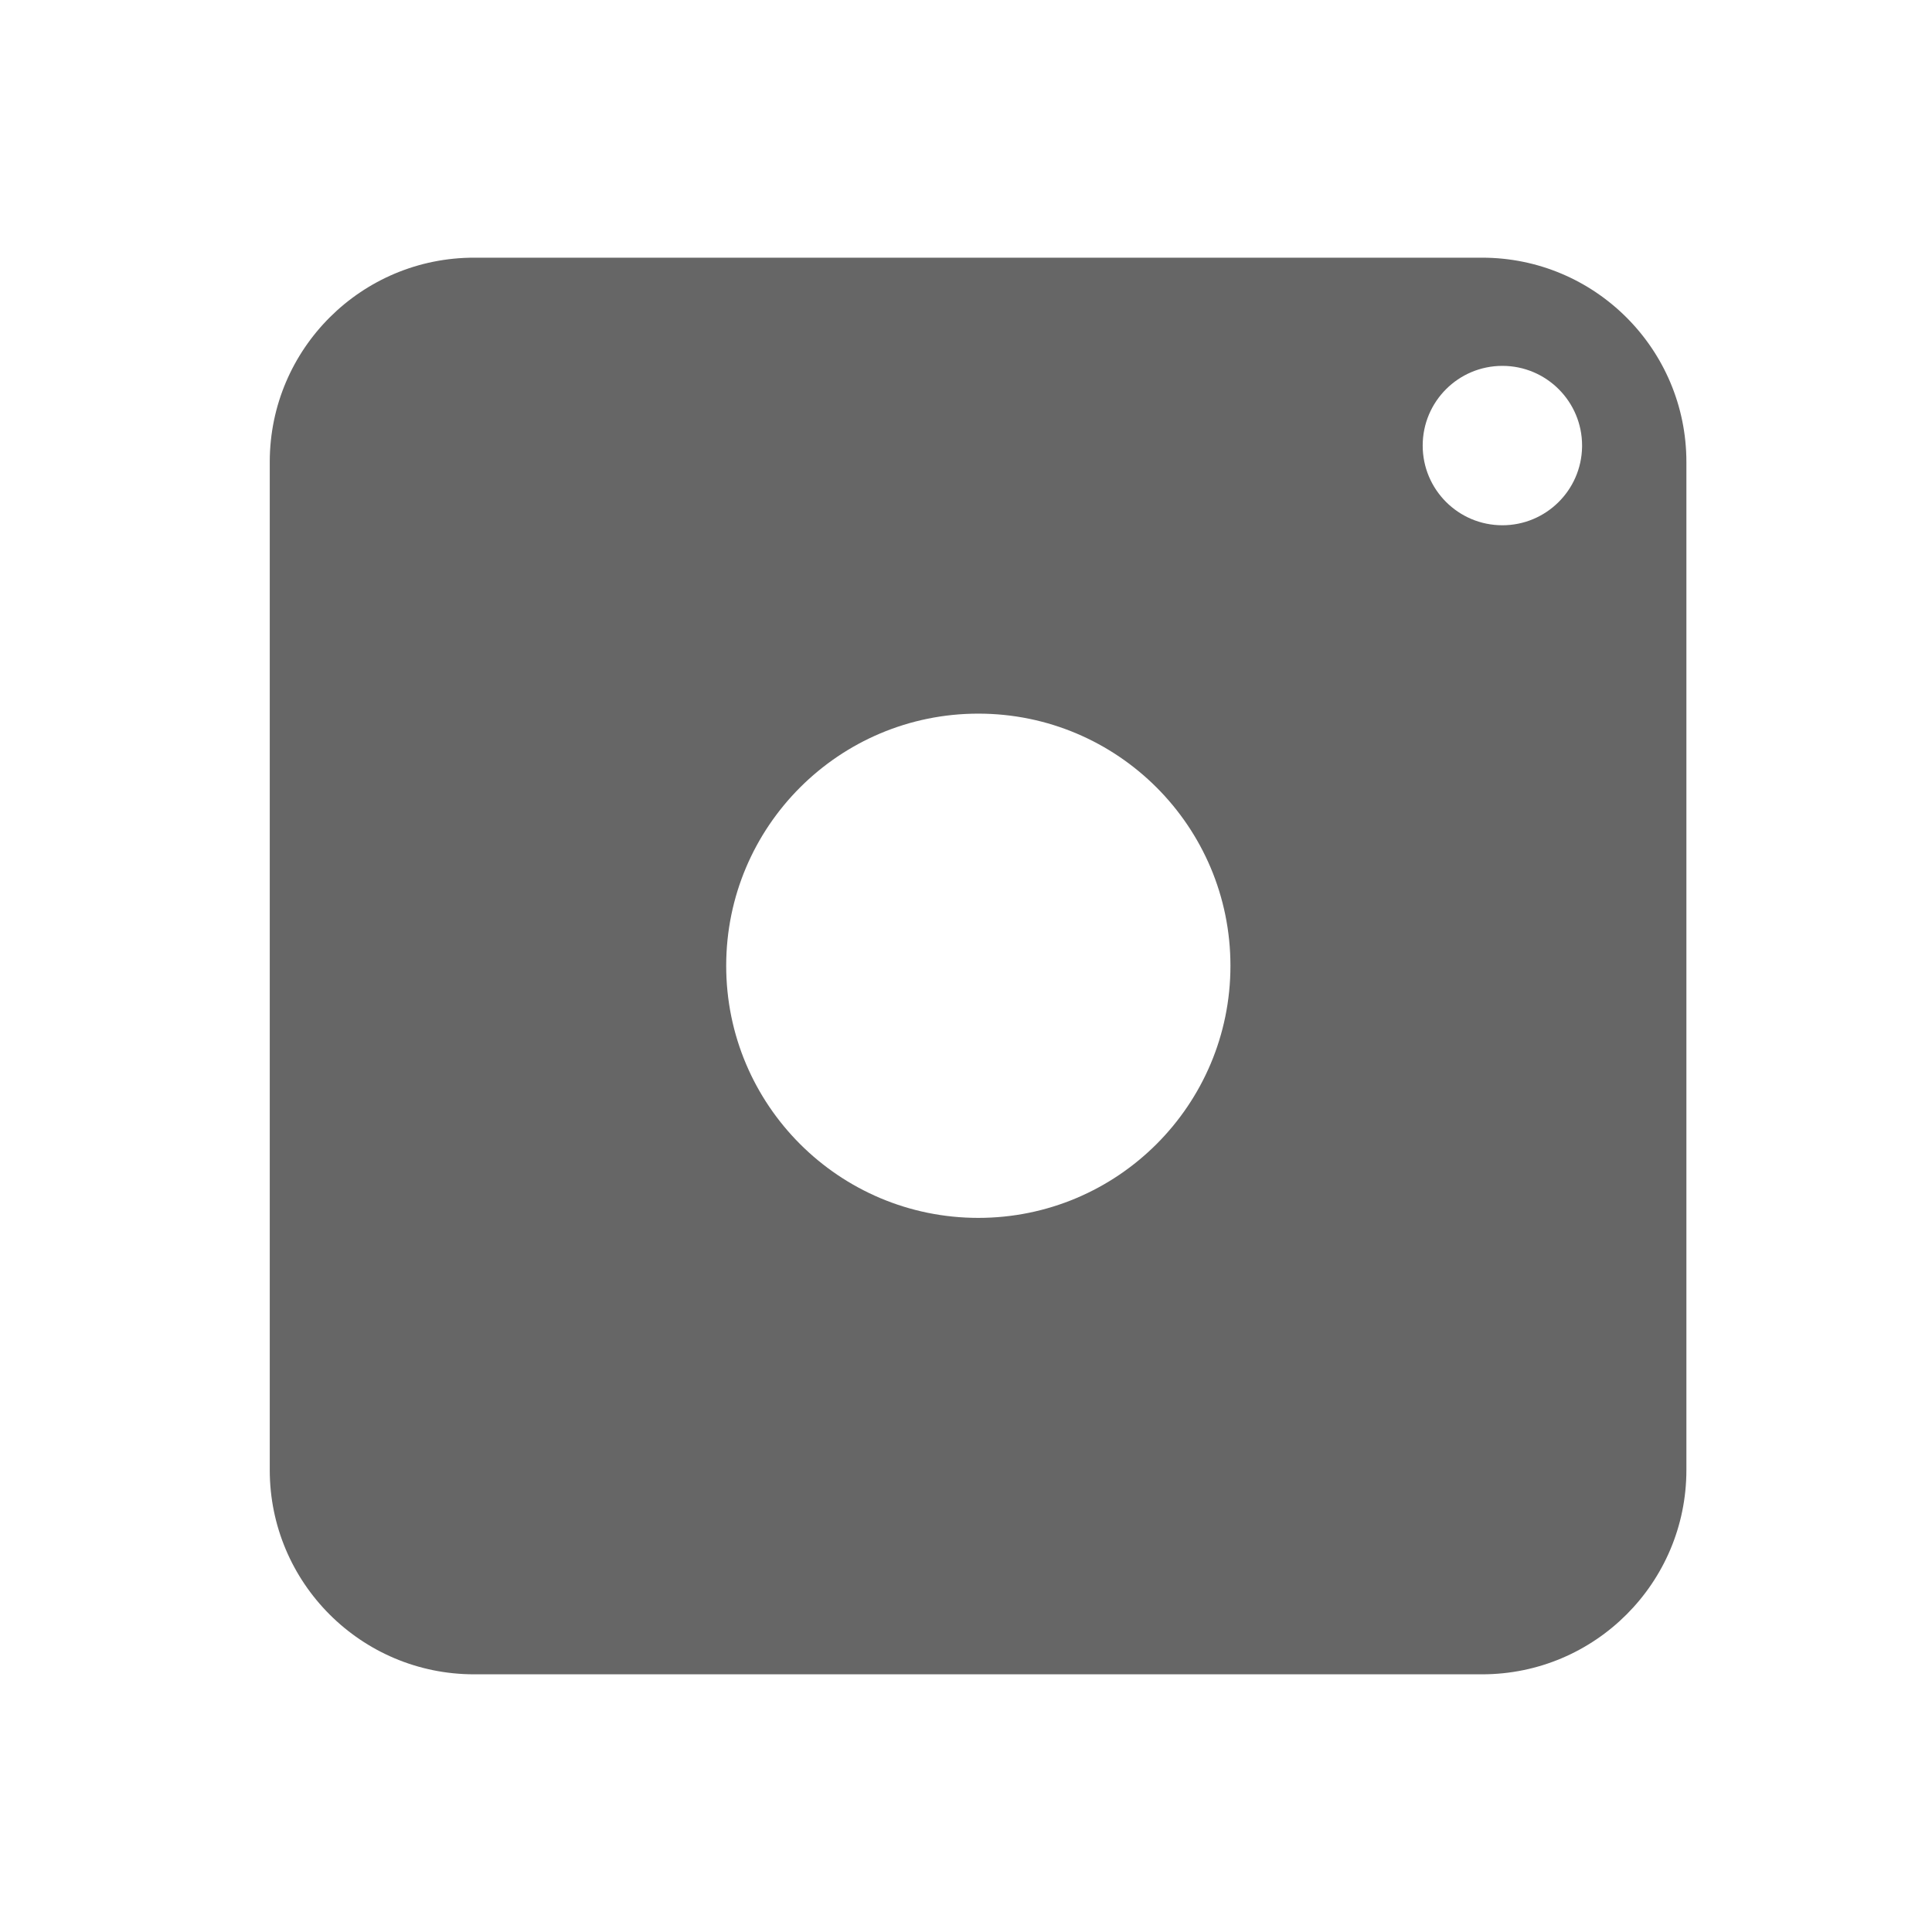 <?xml version="1.0" encoding="utf-8"?>
<!-- Generator: Adobe Illustrator 16.0.0, SVG Export Plug-In . SVG Version: 6.00 Build 0)  -->
<!DOCTYPE svg PUBLIC "-//W3C//DTD SVG 1.1//EN" "http://www.w3.org/Graphics/SVG/1.1/DTD/svg11.dtd">
<svg version="1.1" id="Layer_1" xmlns="http://www.w3.org/2000/svg" xmlns:xlink="http://www.w3.org/1999/xlink" x="0px" y="0px"
	 width="800px" height="800px" viewBox="0 0 800 800" enable-background="new 0 0 800 800" xml:space="preserve">
<path fill="#666666" d="M613.7,106.7H196.5c-46.723-0.111-84.689,37.676-84.8,84.399c0,0.067,0,0.134,0,0.2v417.4
	c0,46.723,37.877,84.6,84.601,84.6H613.7c46.724,0,84.6-37.877,84.6-84.6V191.3C698.3,144.577,660.424,106.7,613.7,106.7z
	 M405.101,504.3c-57.659,0-104.4-46.741-104.4-104.399c0-57.659,46.741-104.4,104.399-104.4c57.659,0,104.4,46.741,104.4,104.4l0,0
	C509.5,457.559,462.759,504.3,405.101,504.3z M622.101,217.5c-18.226-0.003-32.998-14.78-32.995-33.005
	c0.003-18.226,14.78-32.998,33.006-32.995c18.225,0.003,32.997,14.78,32.994,33.005c0,0.198-0.002,0.396-0.005,0.595
	C654.773,203.091,640.094,217.503,622.101,217.5z"/>
</svg>
